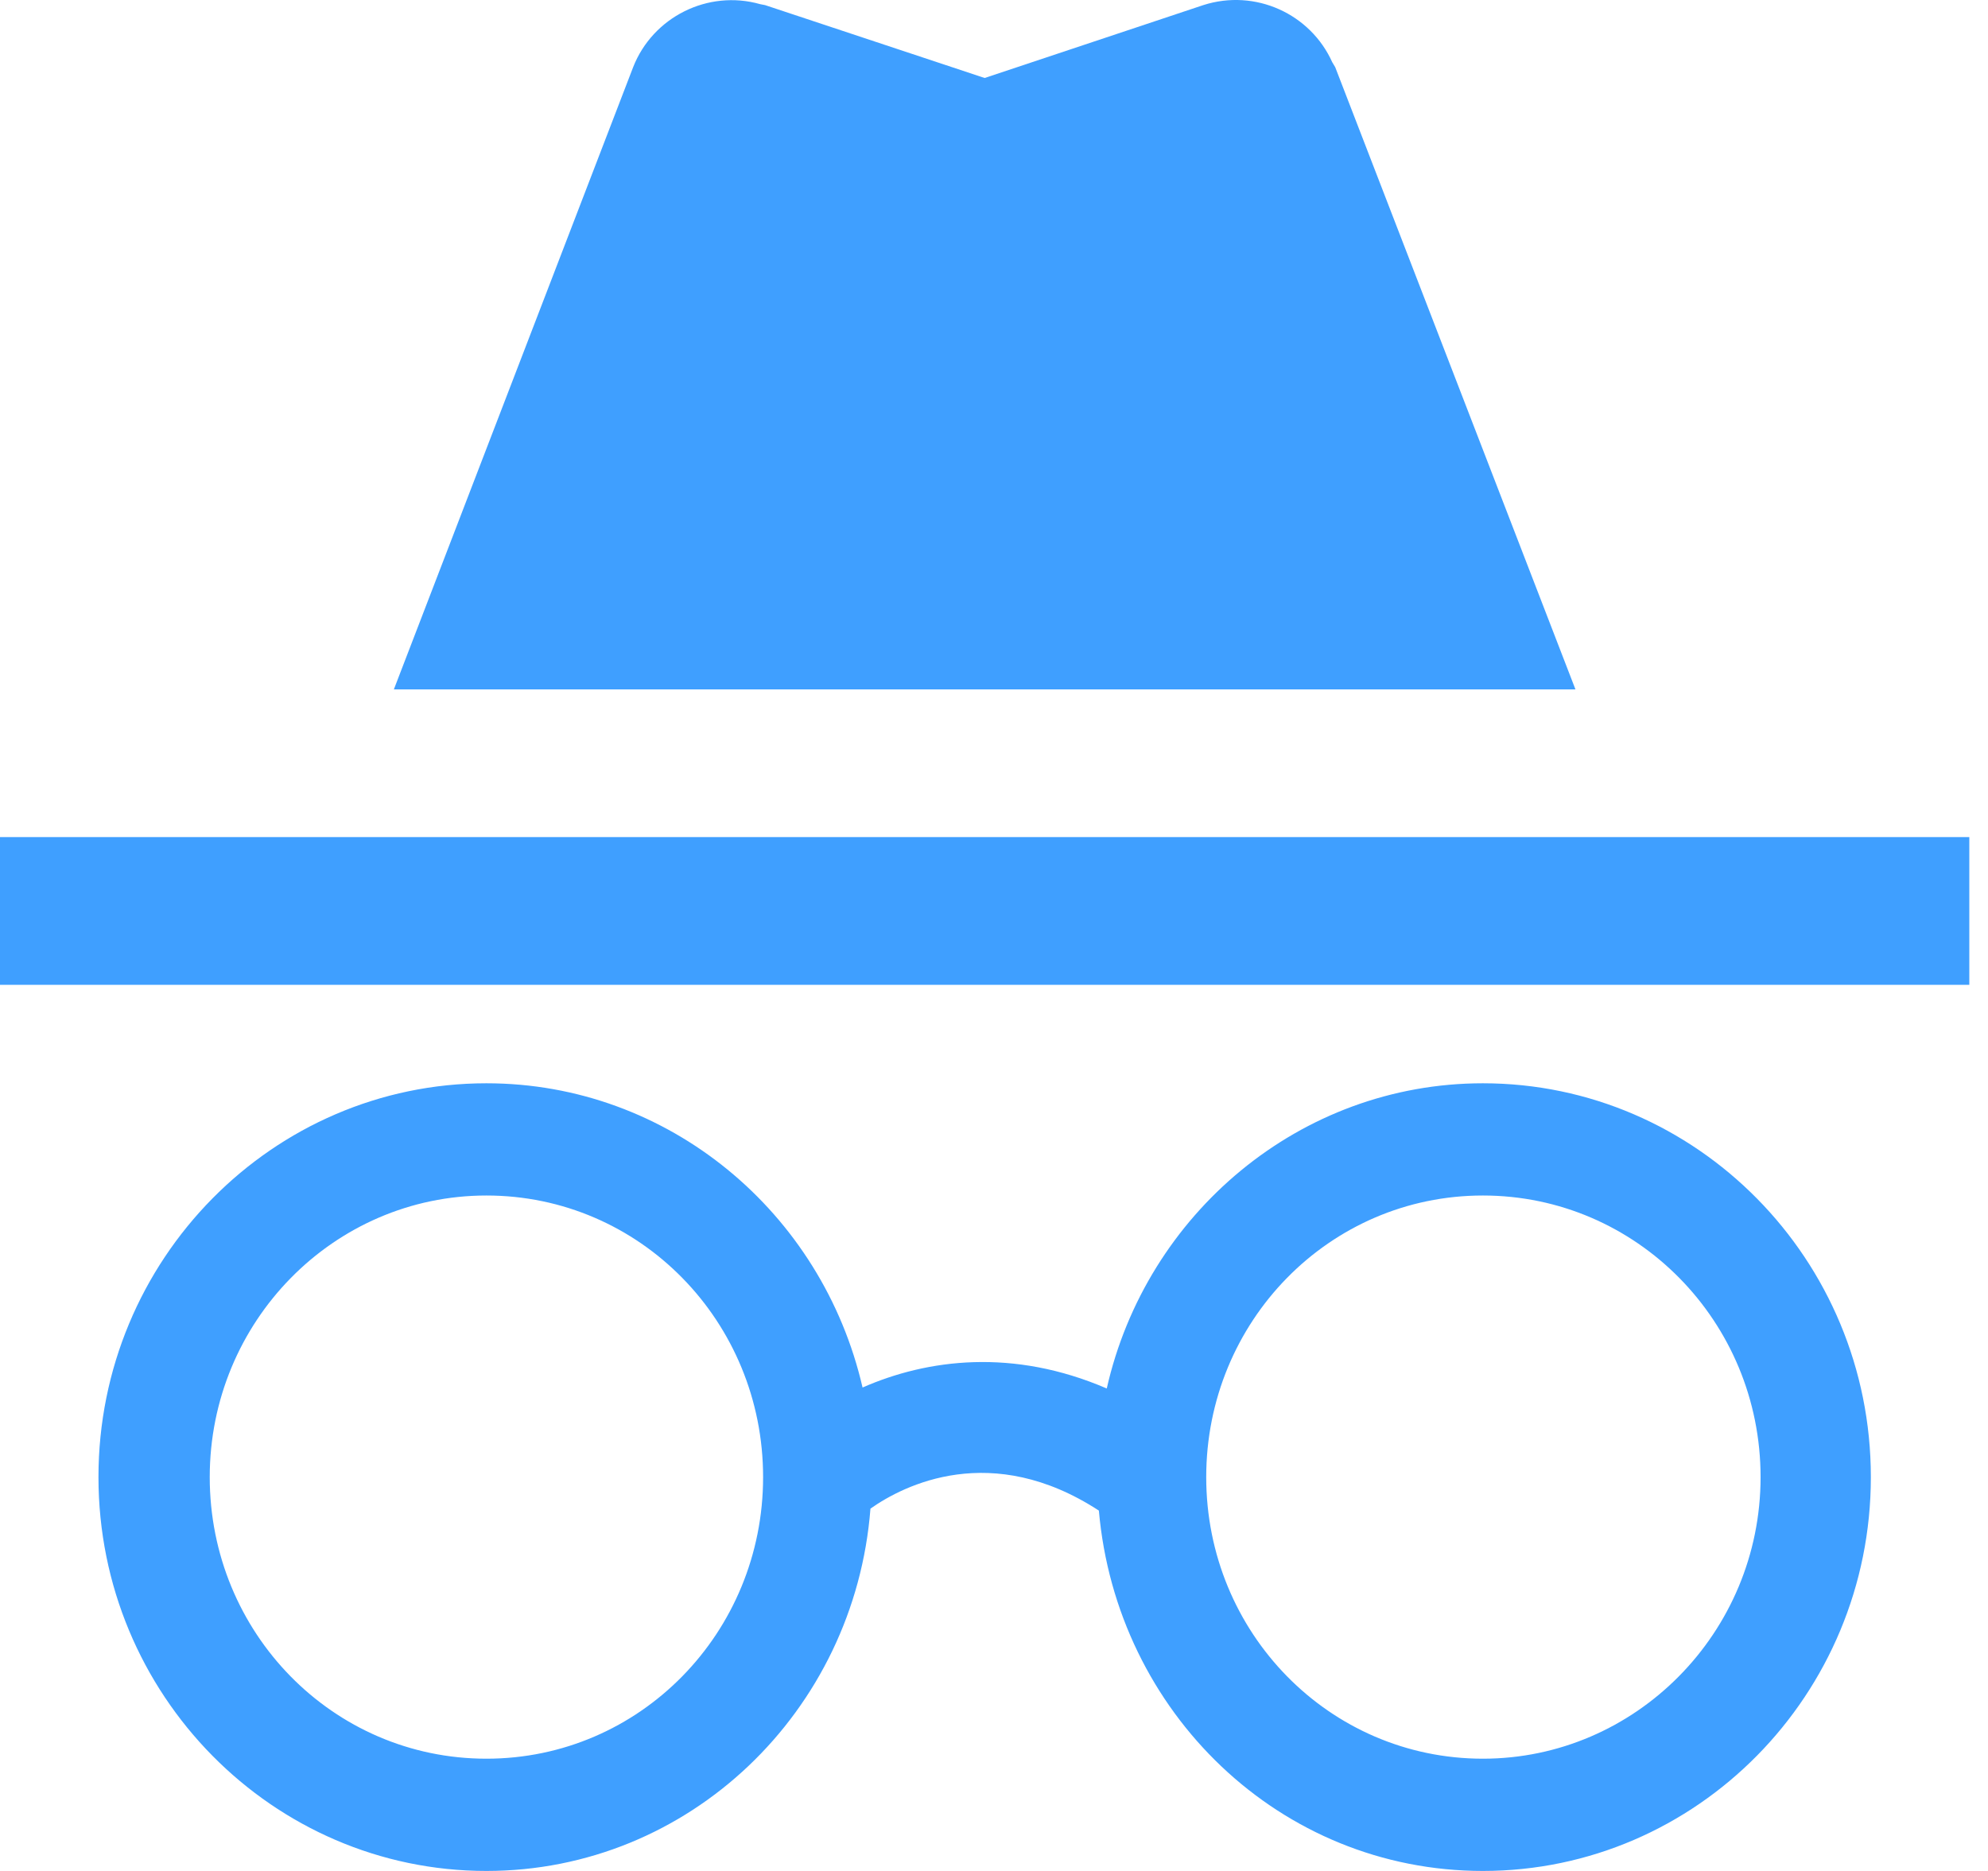 <svg width="68" height="64" viewBox="0 0 68 64" fill="none" xmlns="http://www.w3.org/2000/svg">
<path d="M50.723 37.056C44.458 37.056 39.204 41.535 37.857 47.496C34.657 46.116 31.727 46.486 29.504 47.463C28.123 41.468 22.869 37.056 16.638 37.056C9.33 37.056 3.368 43.084 3.368 50.528C3.368 57.971 9.33 64 16.638 64C23.576 64 29.235 58.544 29.774 51.606C30.919 50.797 33.916 49.282 37.587 51.673C38.194 58.577 43.785 64 50.723 64C58.032 64 63.993 57.971 63.993 50.528C63.993 43.084 58.032 37.056 50.723 37.056ZM16.638 60.16C11.384 60.16 7.174 55.849 7.174 50.528C7.174 45.206 11.418 40.895 16.638 40.895C21.892 40.895 26.102 45.206 26.102 50.528C26.102 55.849 21.892 60.16 16.638 60.16ZM50.723 60.16C45.469 60.16 41.259 55.849 41.259 50.528C41.259 45.206 45.469 40.895 50.723 40.895C55.977 40.895 60.221 45.206 60.221 50.528C60.221 55.849 55.943 60.16 50.723 60.16ZM67.361 28.635H0V33.688H67.361V28.635ZM45.57 2.129C44.829 0.478 42.943 -0.397 41.158 0.175L33.681 2.668L26.17 0.175L26.001 0.142C24.216 -0.364 22.33 0.58 21.657 2.297L13.472 23.583H53.889L45.671 2.297L45.57 2.129Z" fill="#3F9FFF"/>
</svg>
